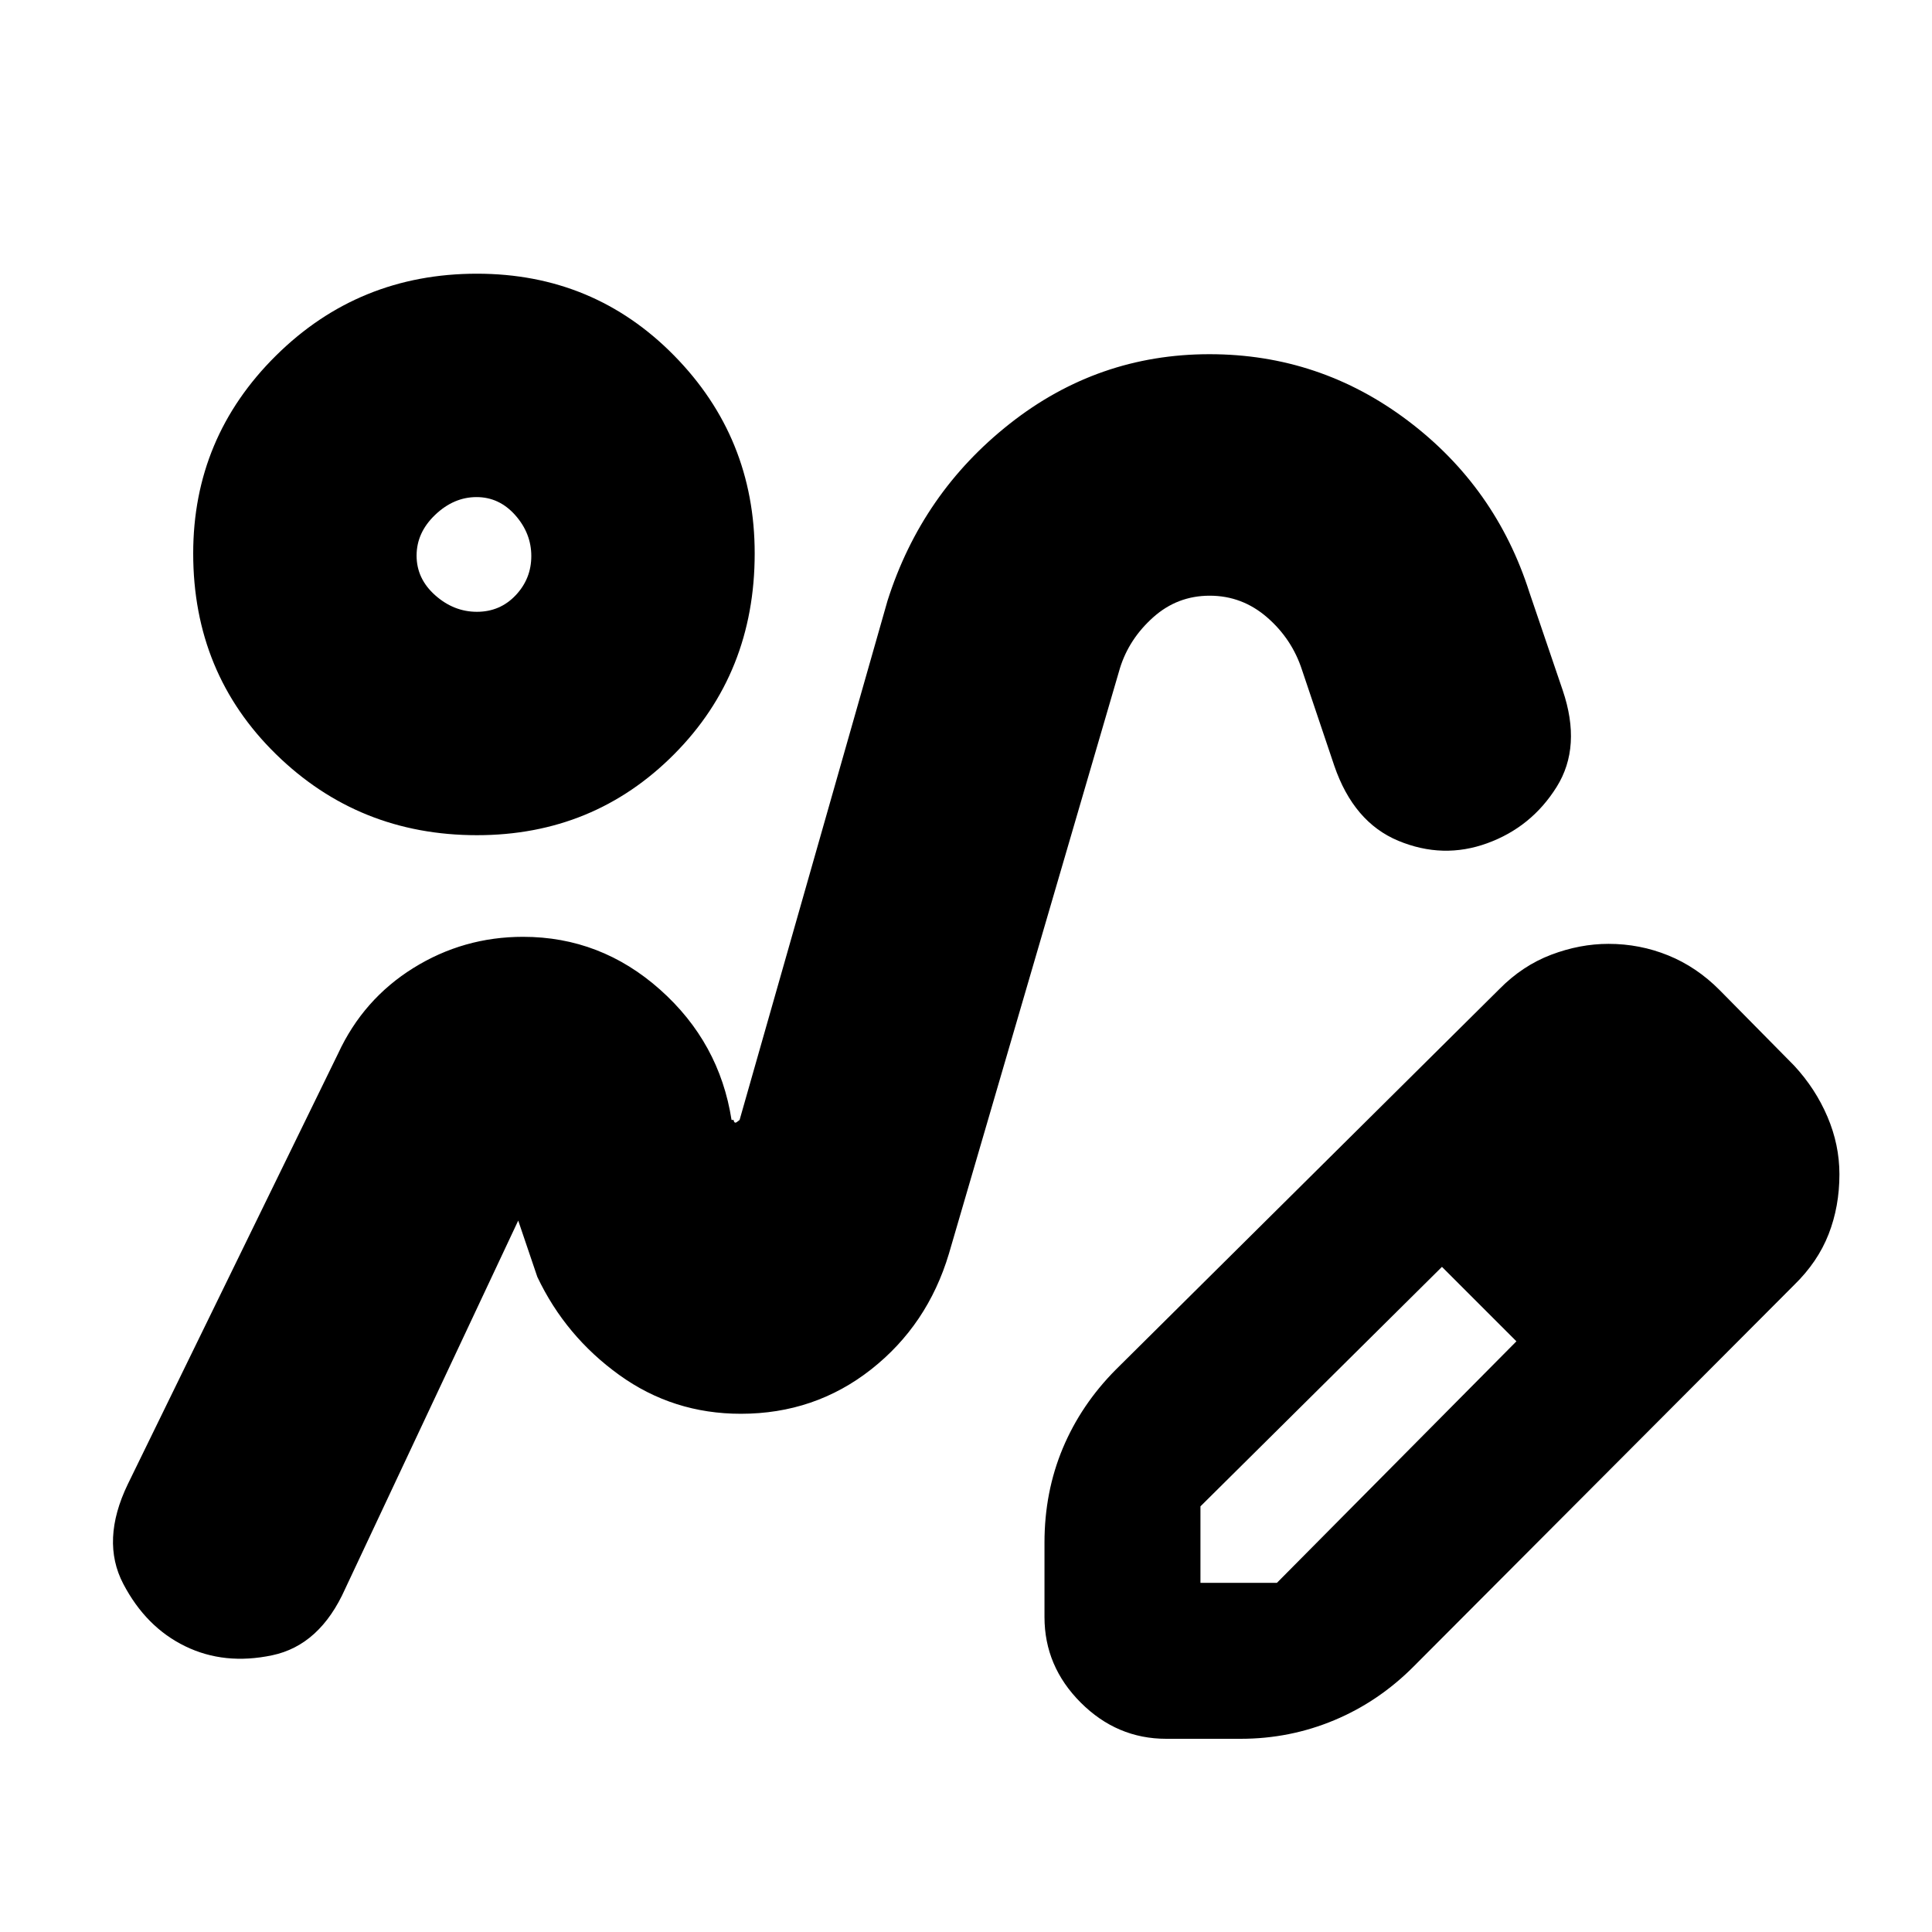<svg xmlns="http://www.w3.org/2000/svg" height="24" viewBox="0 -960 960 960" width="24"><path d="M368-257.5Zm523.5-64L702.5-132q-17.41 17.52-39.51 26.76Q640.89-96 616.5-96h-37Q555-96 537-114t-18-42.5v-37q0-25.14 9.09-46.87 9.1-21.72 26.41-39.13l190.5-189q11.5-11.68 25.76-17.09 14.25-5.41 28.51-5.41 15.55 0 29.69 5.75T854.5-468l37 37.5q10.59 11.42 16.54 25.38Q914-391.17 914-376.5q0 16-5.38 29.78-5.38 13.78-17.12 25.22Zm-55-55-37-37 37 37Zm-240 203h38l119-120-18-19-19-18-120 119v38Zm139-139-19-18 37 37-18-19ZM237-545q-58.75 0-99.87-40.25Q96-625.5 96-685q0-57.58 41.13-98.29Q178.25-824 237-824q58 0 98 40.71T375-685q0 59.5-40 99.75T237-545Zm-.02-111q11.48 0 19.25-8.21 7.77-8.22 7.77-19.5 0-11.29-7.96-20.29-7.97-9-19.25-9-11.29 0-20.54 8.8-9.25 8.81-9.25 20.29 0 11.48 9.25 19.7 9.25 8.21 20.73 8.21Zm-1.48-28.5Zm24.43 190q38.57 0 68.07 26.25 29.5 26.25 35.5 64.75h1q.38 2 1.69 1l1.31-1 73.5-258q17-53.5 60.79-88Q545.57-784 601-784q54.78 0 98.55 33.03 43.78 33.03 60.45 85.47l16.5 48.5q9.5 28-3 48T739-541q-22 8-44.19-1.22-22.19-9.23-31.81-37.28L647-627q-5-15.5-17.4-26.25Q617.2-664 601.1-664T573-653.25Q561-642.5 556.5-628l-85 291q-10.59 35.37-38.63 57.44-28.04 22.06-64.76 22.06-33.61 0-60.36-19.25T267-325.5l-9.5-28-86 183q-12.5 28-36.25 33T92-142q-19.5-9.5-30.75-31t2.25-49.5l104.5-214q12.5-27 37.4-42.5t54.53-15.5Z"/></svg>